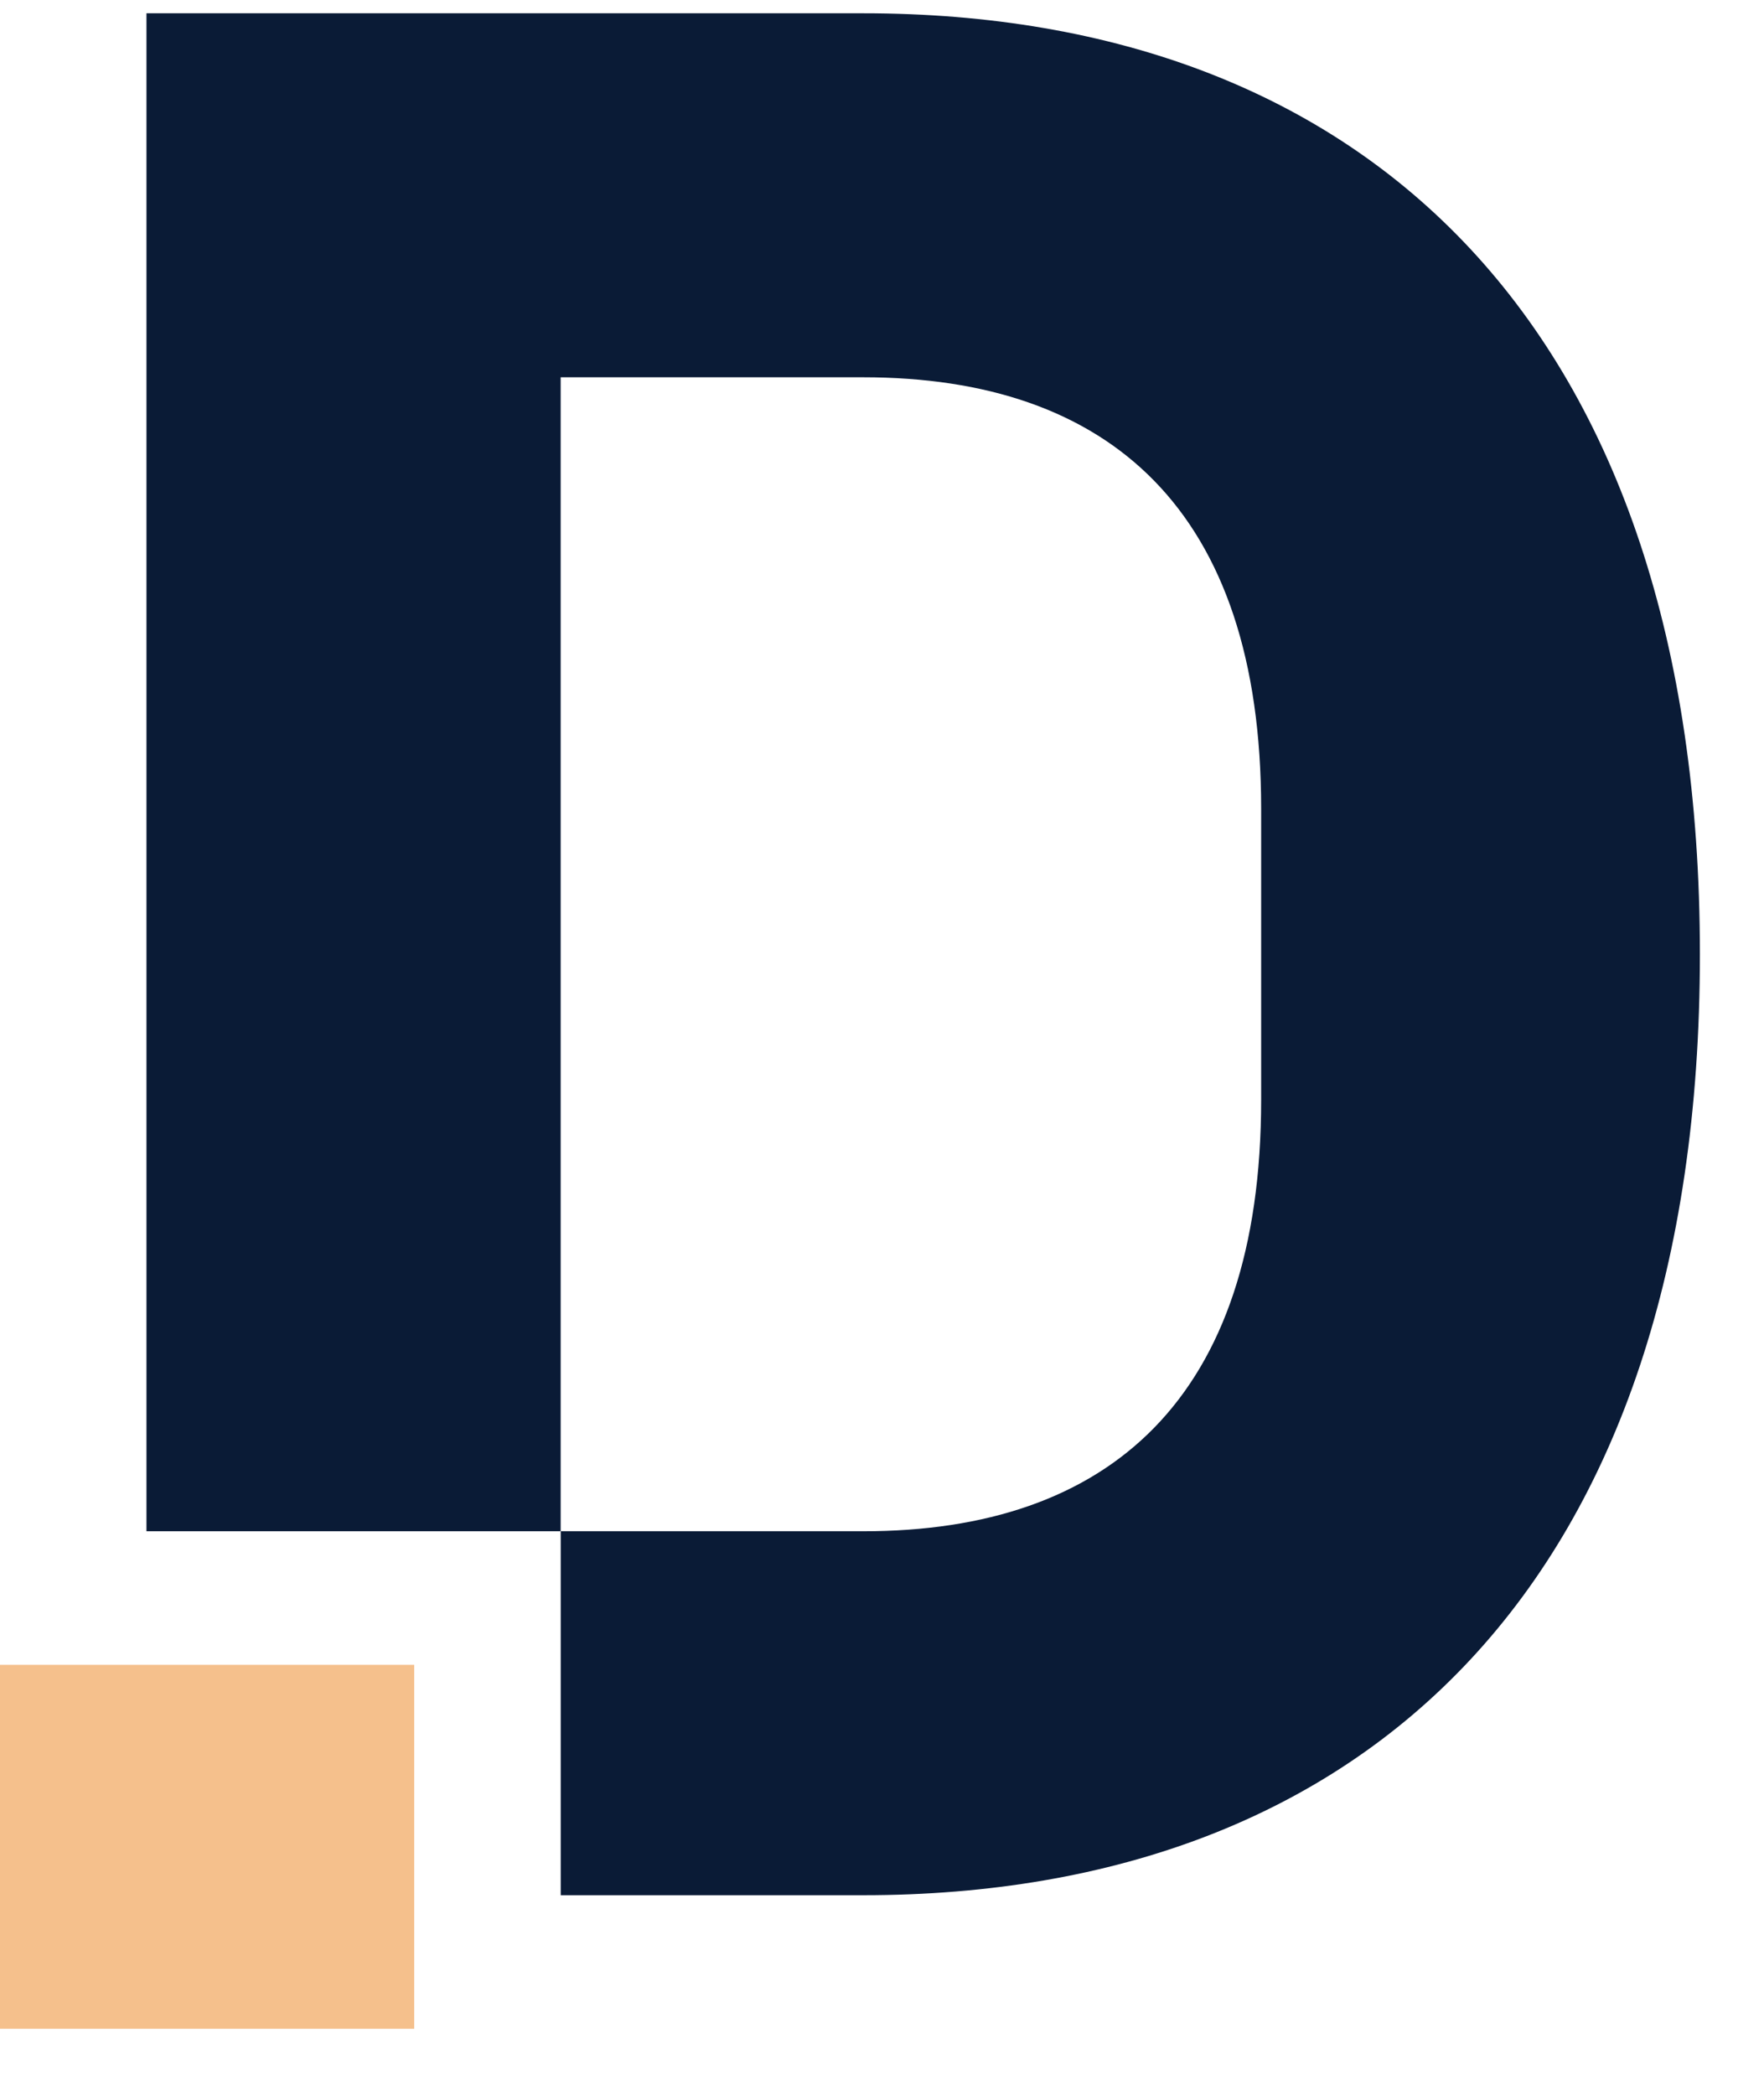 <svg width="32" height="38" viewBox="0 0 32 38" fill="none" xmlns="http://www.w3.org/2000/svg">
<g clip-path="url(#clip0_5_88)">
<path d="M7.514 36.802H0V30.2H7.514V36.802Z" fill="#F5C08C"/>
<path d="M15.66 0.241H2.657V27.777H10.171V6.844H15.659C20.109 6.844 22.878 9.241 22.878 14.669V19.951C22.878 25.379 20.109 27.777 15.66 27.777H10.172V34.379H15.66C24.806 34.379 30.837 28.657 30.837 17.311C30.837 5.964 24.806 0.241 15.66 0.241Z" fill="#0A1B36"/>
</g>
<defs>
<clipPath id="clip0_5_88">
<rect width="32" height="37.517" fill="white" transform="translate(0 0.241)"/>
</clipPath>
</defs>
</svg>